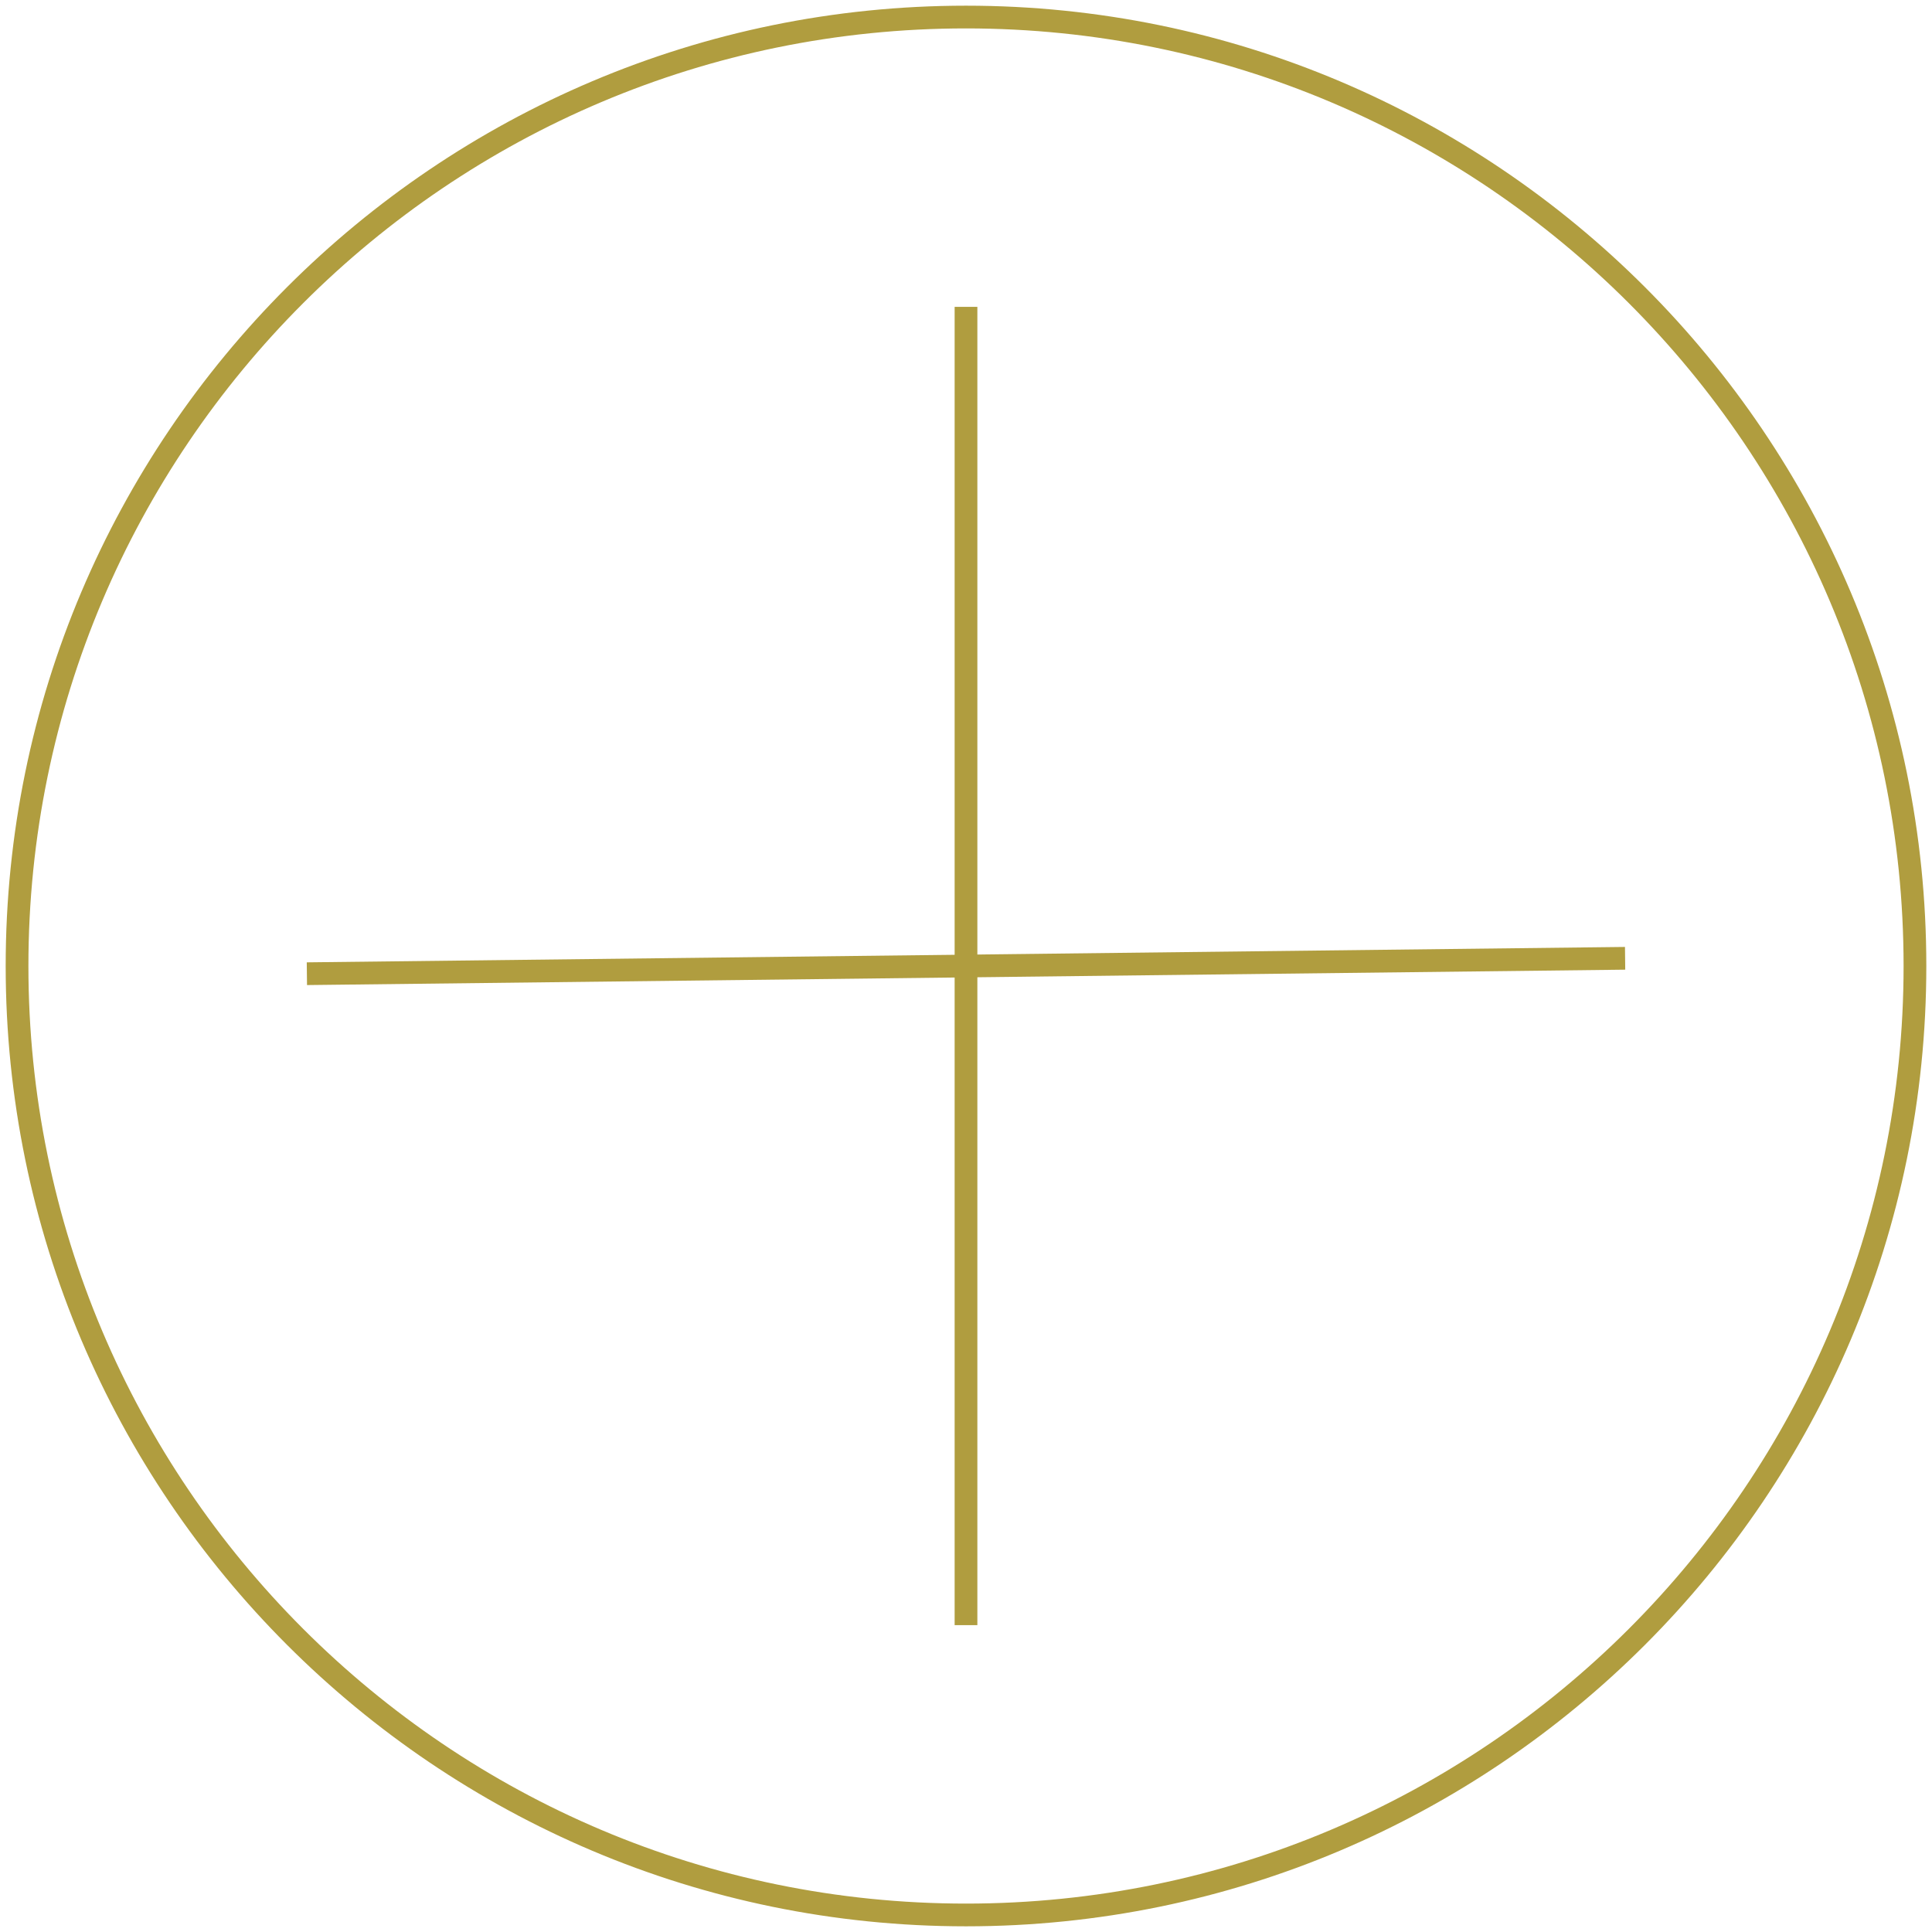 <?xml version="1.0" encoding="UTF-8" standalone="no"?><!DOCTYPE svg PUBLIC "-//W3C//DTD SVG 1.1//EN" "http://www.w3.org/Graphics/SVG/1.1/DTD/svg11.dtd"><svg width="100%" height="100%" viewBox="0 0 170 170" version="1.1" xmlns="http://www.w3.org/2000/svg" xmlns:xlink="http://www.w3.org/1999/xlink" xml:space="preserve" xmlns:serif="http://www.serif.com/" style="fill-rule:evenodd;clip-rule:evenodd;stroke-linejoin:round;stroke-miterlimit:10;"><path d="M168.5,85c0,-46.085 -37.415,-83.5 -83.5,-83.5c-46.085,0 -83.5,37.415 -83.5,83.5c0,46.085 37.415,83.5 83.5,83.5c46.085,0 83.5,-37.415 83.5,-83.5Z" style="fill:none;stroke:#b09d3f;stroke-width:2px;"/><path d="M85,27l0,116" style="fill:none;stroke:#b09d3f;stroke-width:2px;"/><path d="M27.004,85.678l115.992,-1.355" style="fill:none;stroke:#b09d3f;stroke-width:2px;"/></svg>
